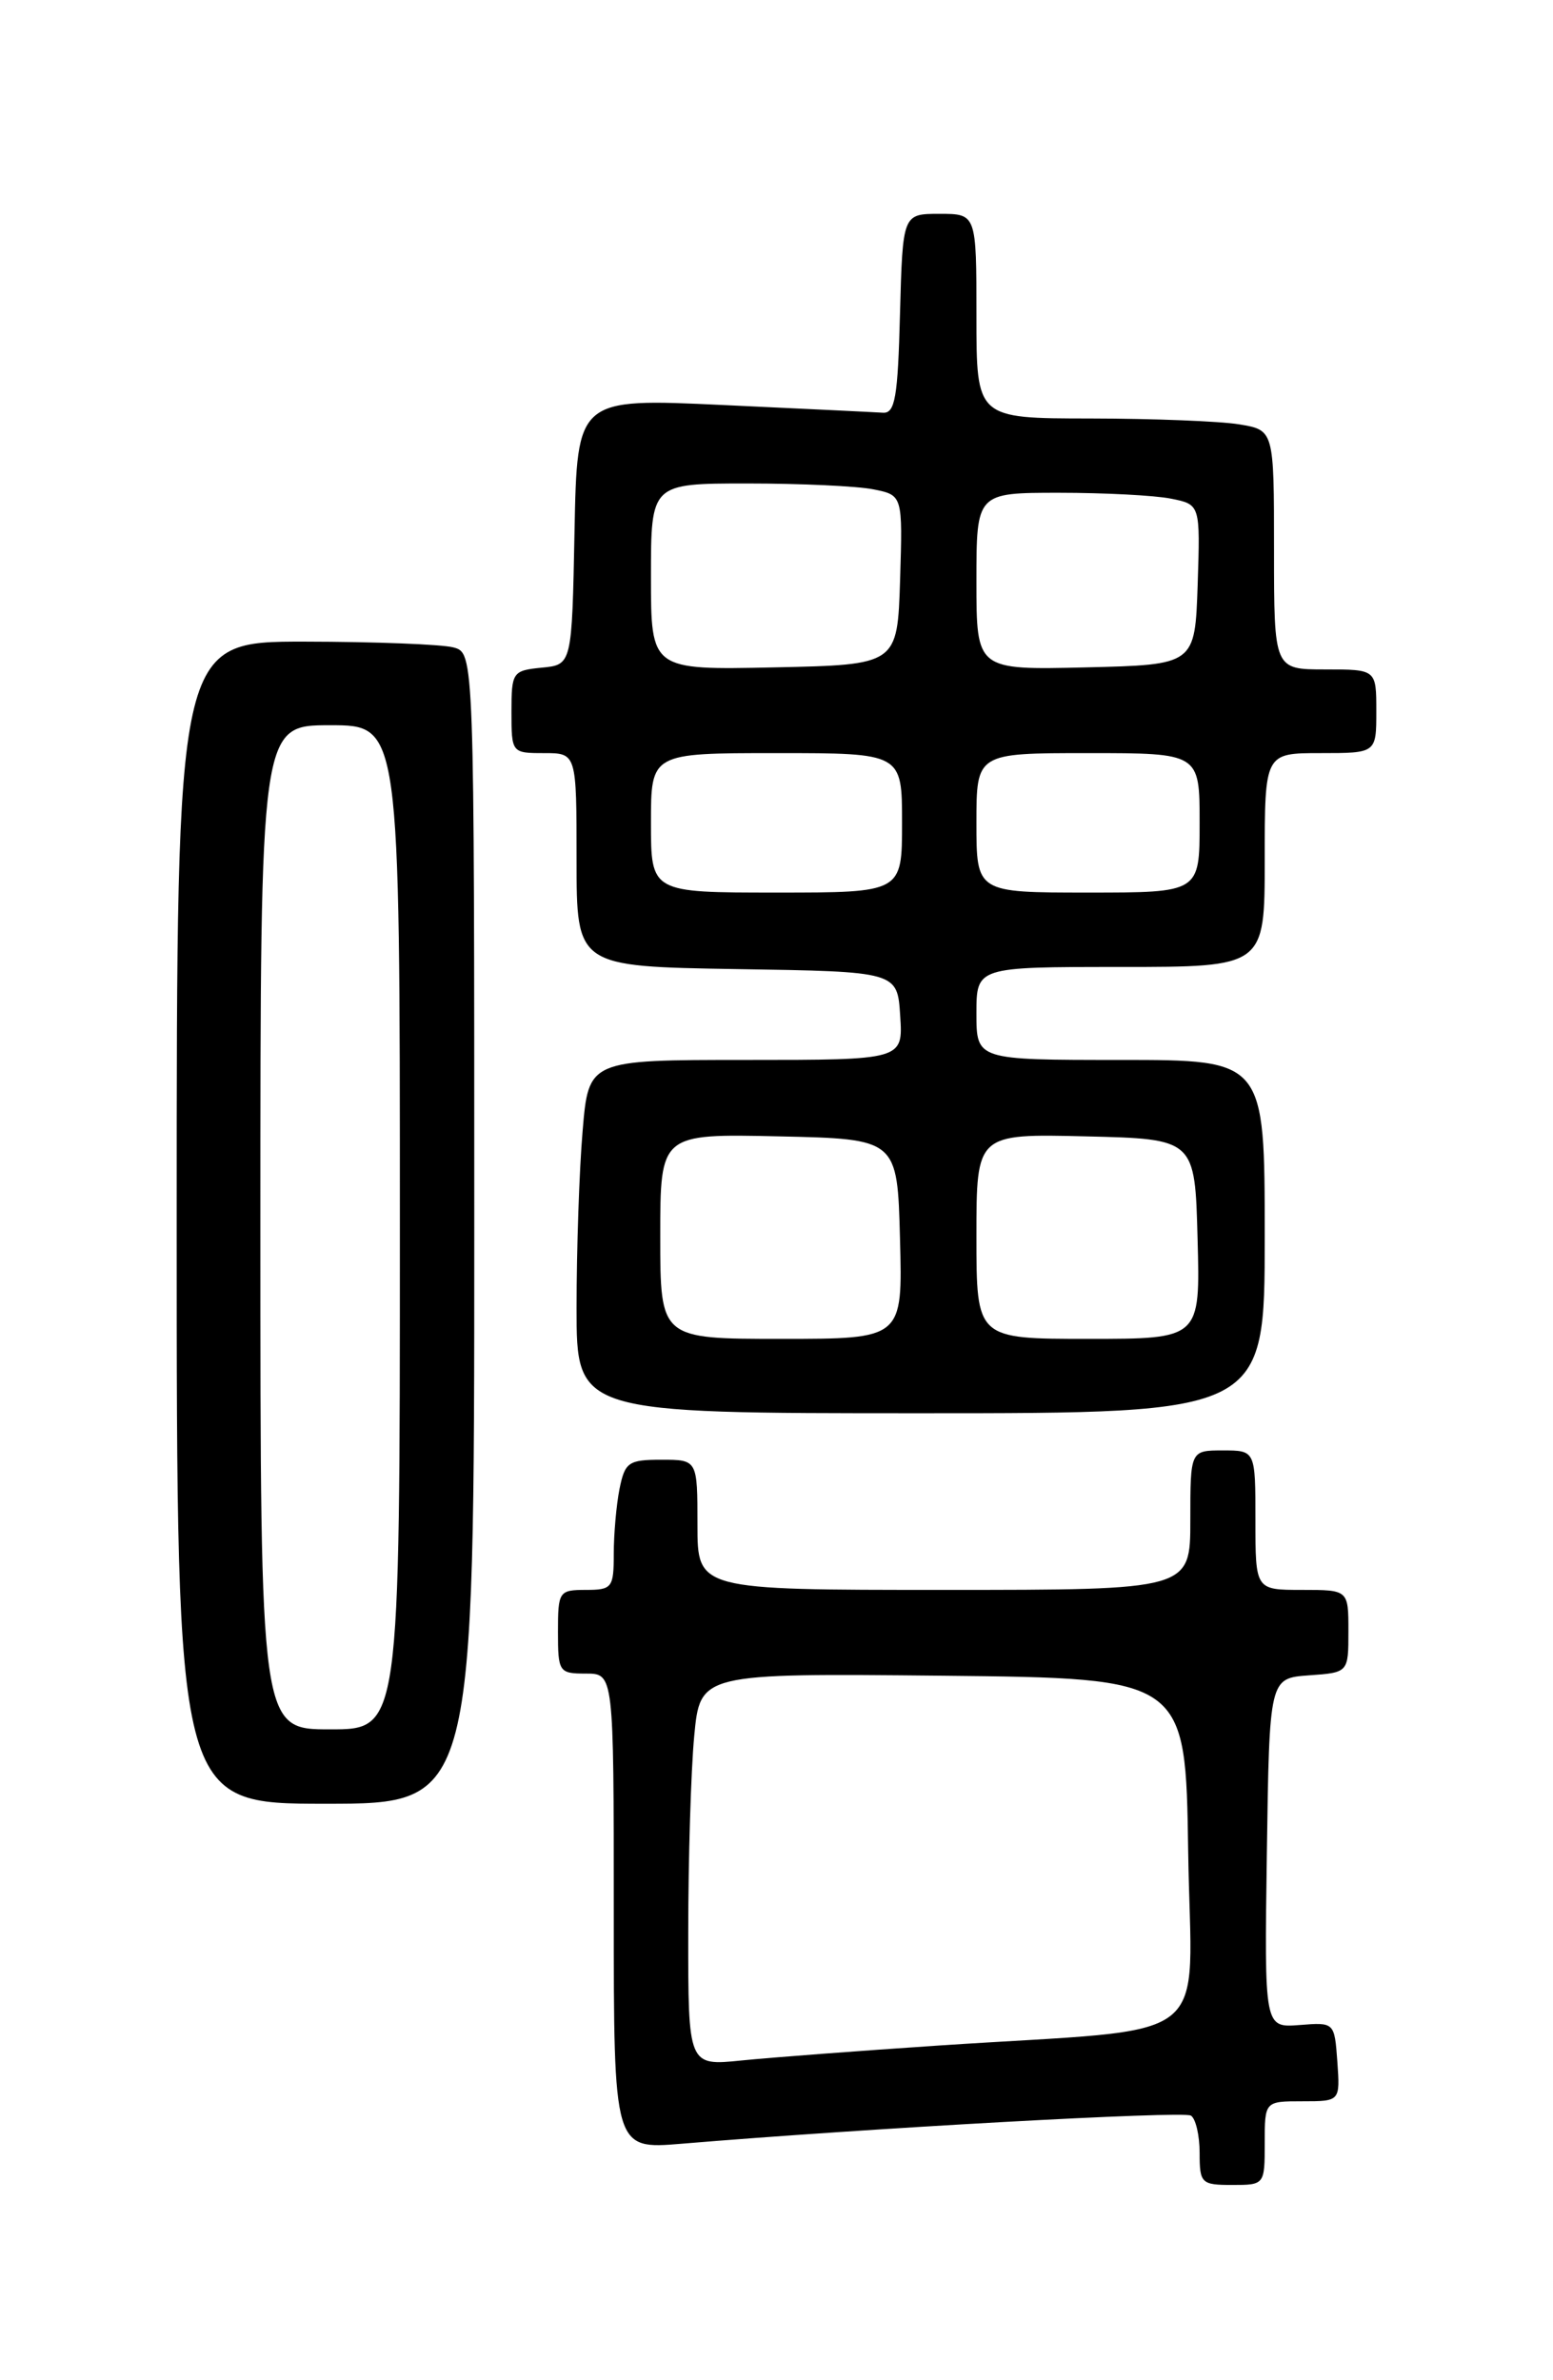 <?xml version="1.0" encoding="UTF-8" standalone="no"?>
<!DOCTYPE svg PUBLIC "-//W3C//DTD SVG 1.1//EN" "http://www.w3.org/Graphics/SVG/1.1/DTD/svg11.dtd" >
<svg xmlns="http://www.w3.org/2000/svg" xmlns:xlink="http://www.w3.org/1999/xlink" version="1.1" viewBox="0 0 167 256">
 <g >
 <path fill="currentColor"
d=" M 136.00 230.50 C 136.00 226.00 136.00 226.00 140.06 226.00 C 144.11 226.00 144.11 226.00 143.81 221.75 C 143.50 217.50 143.50 217.50 139.73 217.80 C 135.96 218.09 135.96 218.09 136.23 199.30 C 136.50 180.50 136.50 180.50 140.75 180.19 C 145.00 179.89 145.00 179.89 145.00 175.44 C 145.00 171.00 145.00 171.00 140.00 171.00 C 135.00 171.00 135.00 171.00 135.00 163.50 C 135.00 156.00 135.00 156.00 131.50 156.00 C 128.00 156.00 128.00 156.00 128.00 163.50 C 128.00 171.00 128.00 171.00 101.50 171.00 C 75.00 171.00 75.00 171.00 75.00 164.00 C 75.00 157.00 75.00 157.00 71.12 157.00 C 67.58 157.00 67.20 157.27 66.62 160.13 C 66.28 161.84 66.00 164.99 66.00 167.13 C 66.00 170.76 65.82 171.00 63.00 171.00 C 60.11 171.00 60.00 171.17 60.00 175.50 C 60.00 179.83 60.11 180.00 63.00 180.00 C 66.00 180.00 66.00 180.00 66.00 205.59 C 66.00 231.17 66.00 231.17 73.25 230.57 C 93.23 228.90 127.23 227.02 128.06 227.54 C 128.58 227.86 129.00 229.67 129.00 231.56 C 129.00 234.82 129.18 235.00 132.50 235.00 C 135.98 235.00 136.00 234.98 136.00 230.50 Z  M 51.00 132.12 C 51.00 70.23 51.00 70.23 48.75 69.63 C 47.51 69.30 40.31 69.02 32.75 69.01 C 19.00 69.00 19.00 69.00 19.00 131.50 C 19.00 194.00 19.00 194.00 35.00 194.00 C 51.00 194.00 51.00 194.00 51.00 132.12 Z  M 136.00 133.00 C 136.00 114.00 136.00 114.00 120.50 114.00 C 105.00 114.00 105.00 114.00 105.00 109.00 C 105.00 104.00 105.00 104.00 120.50 104.00 C 136.00 104.00 136.00 104.00 136.00 92.50 C 136.00 81.00 136.00 81.00 142.00 81.00 C 148.00 81.00 148.00 81.00 148.00 76.50 C 148.00 72.00 148.00 72.00 142.50 72.00 C 137.00 72.00 137.00 72.00 137.00 59.13 C 137.00 46.26 137.00 46.26 133.25 45.64 C 131.19 45.30 123.99 45.02 117.25 45.01 C 105.00 45.00 105.00 45.00 105.00 34.00 C 105.00 23.00 105.00 23.00 101.03 23.00 C 97.07 23.00 97.07 23.00 96.78 33.75 C 96.55 42.75 96.25 44.48 94.94 44.39 C 94.08 44.33 86.33 43.96 77.72 43.56 C 62.06 42.83 62.06 42.83 61.78 57.16 C 61.50 71.50 61.50 71.50 58.25 71.81 C 55.12 72.12 55.00 72.29 55.00 76.56 C 55.00 80.97 55.03 81.00 58.50 81.00 C 62.00 81.00 62.00 81.00 62.00 92.48 C 62.00 103.95 62.00 103.95 79.25 104.23 C 96.50 104.50 96.50 104.50 96.80 109.25 C 97.11 114.00 97.11 114.00 80.20 114.00 C 63.29 114.00 63.29 114.00 62.65 121.65 C 62.29 125.86 62.00 134.41 62.00 140.65 C 62.00 152.00 62.00 152.00 99.00 152.00 C 136.00 152.00 136.00 152.00 136.00 133.00 Z  M 74.01 207.85 C 74.01 199.96 74.30 190.46 74.65 186.73 C 75.29 179.97 75.29 179.97 101.40 180.23 C 127.50 180.50 127.50 180.50 127.77 199.15 C 128.08 220.48 131.28 217.99 101.00 220.00 C 92.47 220.57 82.91 221.29 79.75 221.61 C 74.00 222.20 74.00 222.20 74.01 207.85 Z  M 28.00 132.00 C 28.00 78.00 28.00 78.00 35.50 78.00 C 43.00 78.00 43.00 78.00 43.00 132.00 C 43.00 186.00 43.00 186.00 35.50 186.00 C 28.00 186.00 28.00 186.00 28.00 132.00 Z  M 71.00 132.97 C 71.00 121.94 71.00 121.94 83.75 122.22 C 96.50 122.50 96.50 122.50 96.78 133.25 C 97.07 144.00 97.07 144.00 84.03 144.00 C 71.00 144.00 71.00 144.00 71.00 132.97 Z  M 105.00 132.97 C 105.00 121.94 105.00 121.94 116.75 122.22 C 128.50 122.50 128.50 122.50 128.78 133.25 C 129.07 144.00 129.07 144.00 117.03 144.00 C 105.00 144.00 105.00 144.00 105.00 132.97 Z  M 70.00 88.50 C 70.00 81.00 70.00 81.00 83.50 81.00 C 97.00 81.00 97.00 81.00 97.00 88.50 C 97.00 96.00 97.00 96.00 83.50 96.00 C 70.00 96.00 70.00 96.00 70.00 88.50 Z  M 105.00 88.50 C 105.00 81.00 105.00 81.00 117.00 81.00 C 129.00 81.00 129.00 81.00 129.00 88.50 C 129.00 96.00 129.00 96.00 117.00 96.00 C 105.00 96.00 105.00 96.00 105.00 88.50 Z  M 70.00 62.03 C 70.00 52.00 70.00 52.00 80.38 52.00 C 86.08 52.00 92.17 52.28 93.91 52.63 C 97.07 53.26 97.07 53.26 96.79 62.38 C 96.50 71.50 96.50 71.50 83.25 71.78 C 70.00 72.06 70.00 72.06 70.00 62.03 Z  M 105.00 62.53 C 105.00 53.00 105.00 53.00 113.88 53.00 C 118.76 53.00 124.17 53.28 125.91 53.63 C 129.07 54.26 129.07 54.26 128.79 62.88 C 128.50 71.50 128.50 71.50 116.75 71.78 C 105.00 72.06 105.00 72.06 105.00 62.53 Z "/>
</g>
</svg>
